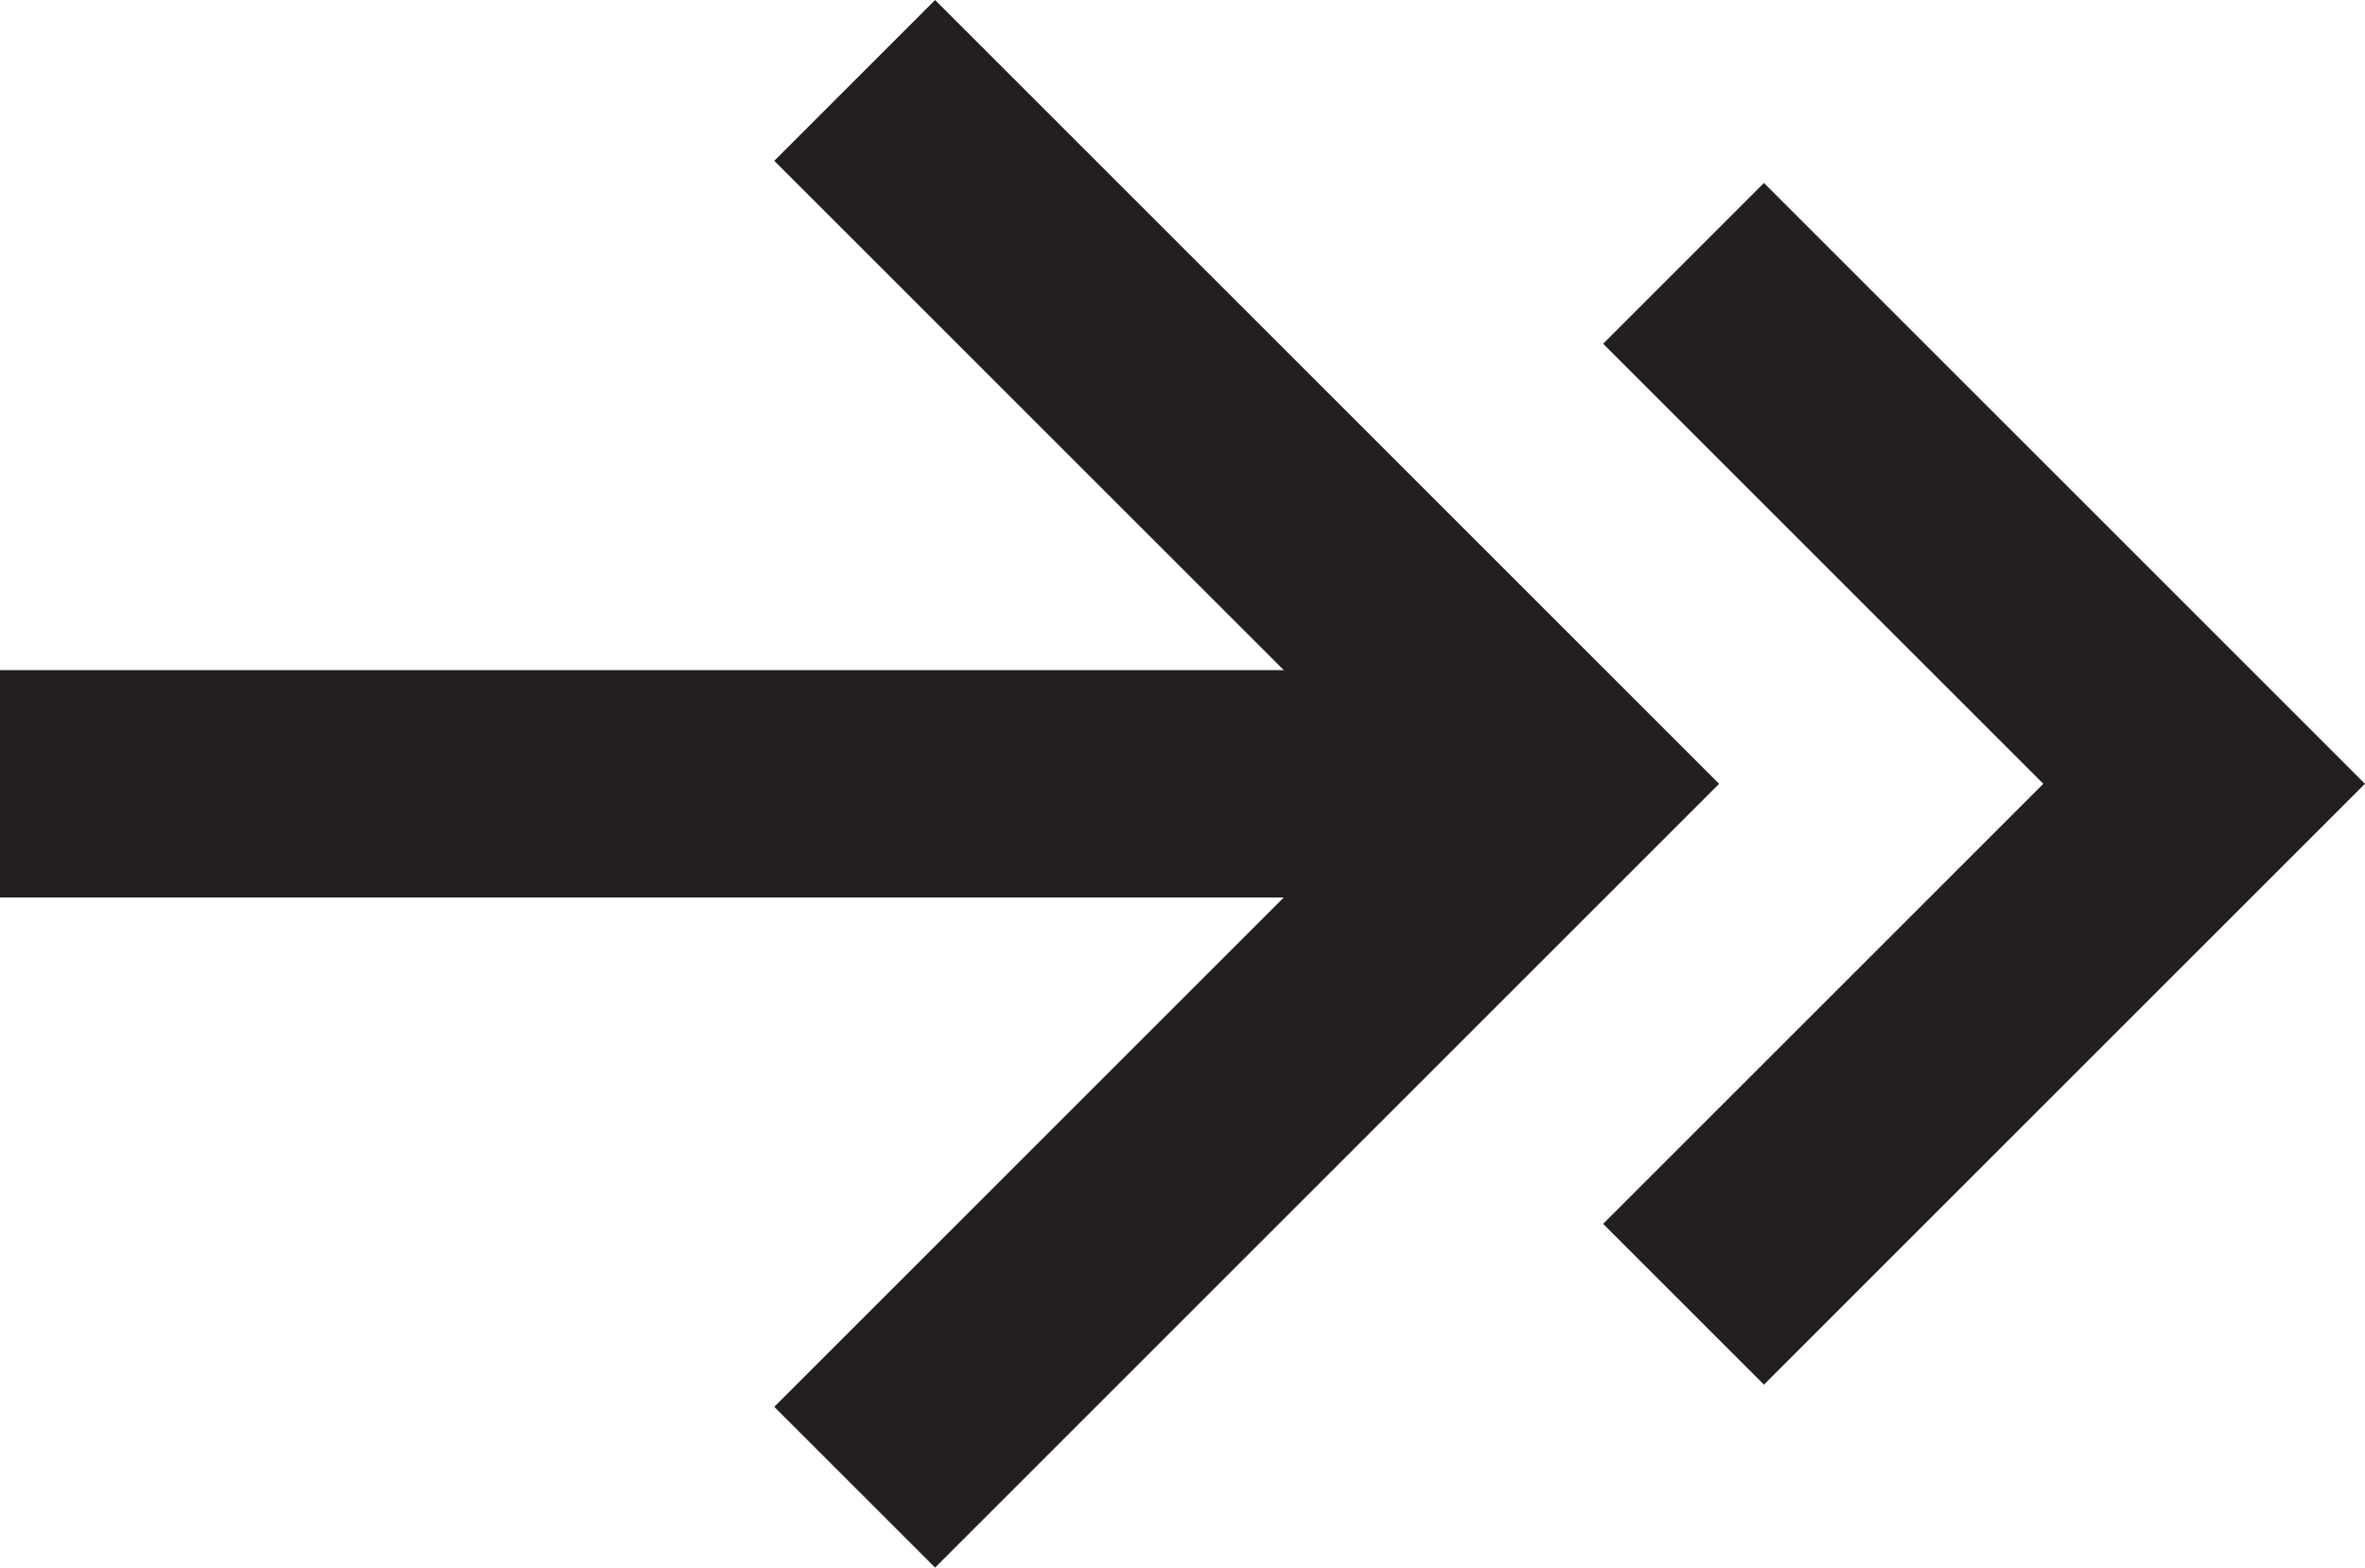 <svg xmlns="http://www.w3.org/2000/svg" width="31.196" height="20.683" viewBox="0 0 31.196 20.683">
  <g id="Component_46_23" data-name="Component 46 – 23" transform="translate(0 1.061)">
    <path id="Line_24" data-name="Line 24" d="M0,0H20" transform="translate(0 9.281)" fill="none" stroke="#231f20" stroke-width="3"/>
    <path id="Path_3829" data-name="Path 3829" d="M3804.641,827.469l6.867,6.867-6.867,6.867" transform="translate(-3782.434 -825.055)" fill="none" stroke="#231f20" stroke-width="3"/>
    <path id="Path_3830" data-name="Path 3830" d="M3798.024,827.469l9.281,9.281-9.281,9.281" transform="translate(-3786.75 -827.469)" fill="none" stroke="#231f20" stroke-width="3"/>
  </g>
</svg>
